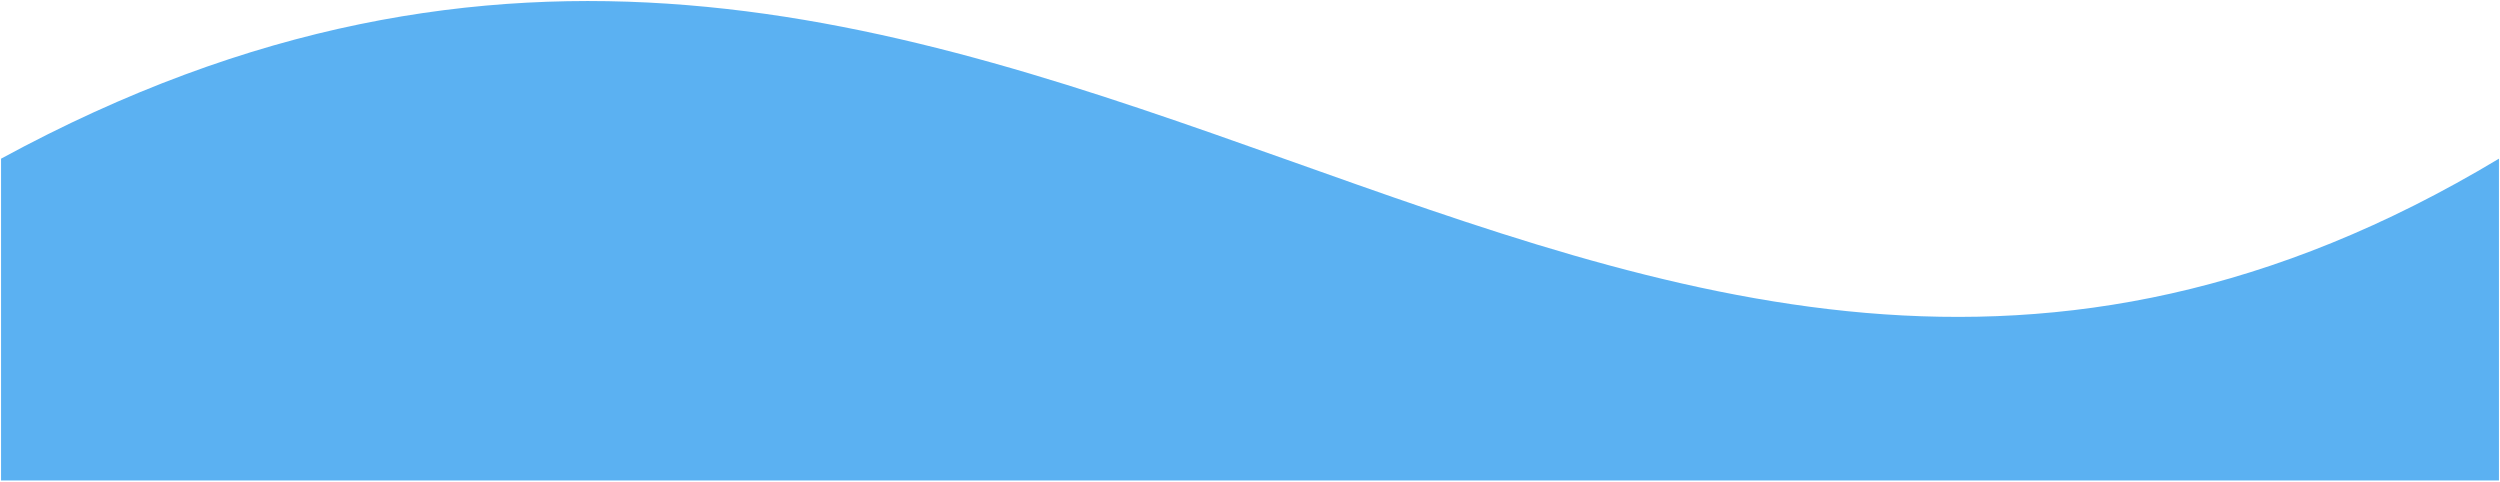 <?xml version="1.0" encoding="UTF-8" standalone="no"?>
<!-- Created with Inkscape (http://www.inkscape.org/) -->

<svg
   xmlns:osb="http://www.openswatchbook.org/uri/2009/osb"
   xmlns:dc="http://purl.org/dc/elements/1.1/"
   xmlns:cc="http://creativecommons.org/ns#"
   xmlns:rdf="http://www.w3.org/1999/02/22-rdf-syntax-ns#"
   xmlns:svg="http://www.w3.org/2000/svg"
   xmlns="http://www.w3.org/2000/svg"
   xmlns:sodipodi="http://sodipodi.sourceforge.net/DTD/sodipodi-0.dtd"
   xmlns:inkscape="http://www.inkscape.org/namespaces/inkscape"
   width="1185"
   height="228.246"
   viewBox="0 0 313.531 60.39"
   version="1.1"
   id="svg8"
   sodipodi:docname="chemical-bg.svg"
   inkscape:version="0.92.4 (5da689c313, 2019-01-14)">
  <defs
     id="defs2">
    <linearGradient
       id="linearGradient841"
       osb:paint="solid">
      <stop
         style="stop-color:#000000;stop-opacity:1;"
         offset="0"
         id="stop839" />
    </linearGradient>
    <filter
       style="color-interpolation-filters:sRGB;"
       inkscape:label="Feather"
       id="filter1035">
      <feGaussianBlur
         stdDeviation="1"
         result="blur"
         id="feGaussianBlur1027" />
      <feComposite
         in="SourceGraphic"
         in2="blur"
         operator="atop"
         result="composite1"
         id="feComposite1029" />
      <feComposite
         in2="composite1"
         operator="in"
         result="composite2"
         id="feComposite1031" />
      <feComposite
         in2="composite2"
         operator="in"
         result="composite3"
         id="feComposite1033" />
    </filter>
  </defs>
  <sodipodi:namedview
     id="base"
     pagecolor="#ffffff"
     bordercolor="#666666"
     borderopacity="1.0"
     inkscape:pageopacity="0.0"
     inkscape:pageshadow="2"
     inkscape:zoom="0.7"
     inkscape:cx="536.70813"
     inkscape:cy="198.565"
     inkscape:document-units="px"
     inkscape:current-layer="layer1"
     showgrid="false"
     units="px"
     inkscape:snap-bbox="true"
     inkscape:snap-page="true"
     inkscape:window-width="1920"
     inkscape:window-height="1009"
     inkscape:window-x="-8"
     inkscape:window-y="-8"
     inkscape:window-maximized="1" />
  <g
     inkscape:label="Layer 1"
     inkscape:groupmode="layer"
     id="layer1"
     transform="translate(0.132,-236.742)">
    <path
       style="fill:#5bb1f2;stroke:none;stroke-width:0.265px;stroke-linecap:butt;stroke-linejoin:miter;stroke-opacity:1;fill-opacity:1;filter:url(#filter1035)"
       d="m 0,297 v -40.358 c 126.071,-68.542 198.955,68.688 313.267,0 v 40.358 z"
       id="path815"
       inkscape:connector-curvature="0"
       sodipodi:nodetypes="ccccc" />
  </g>
</svg>
